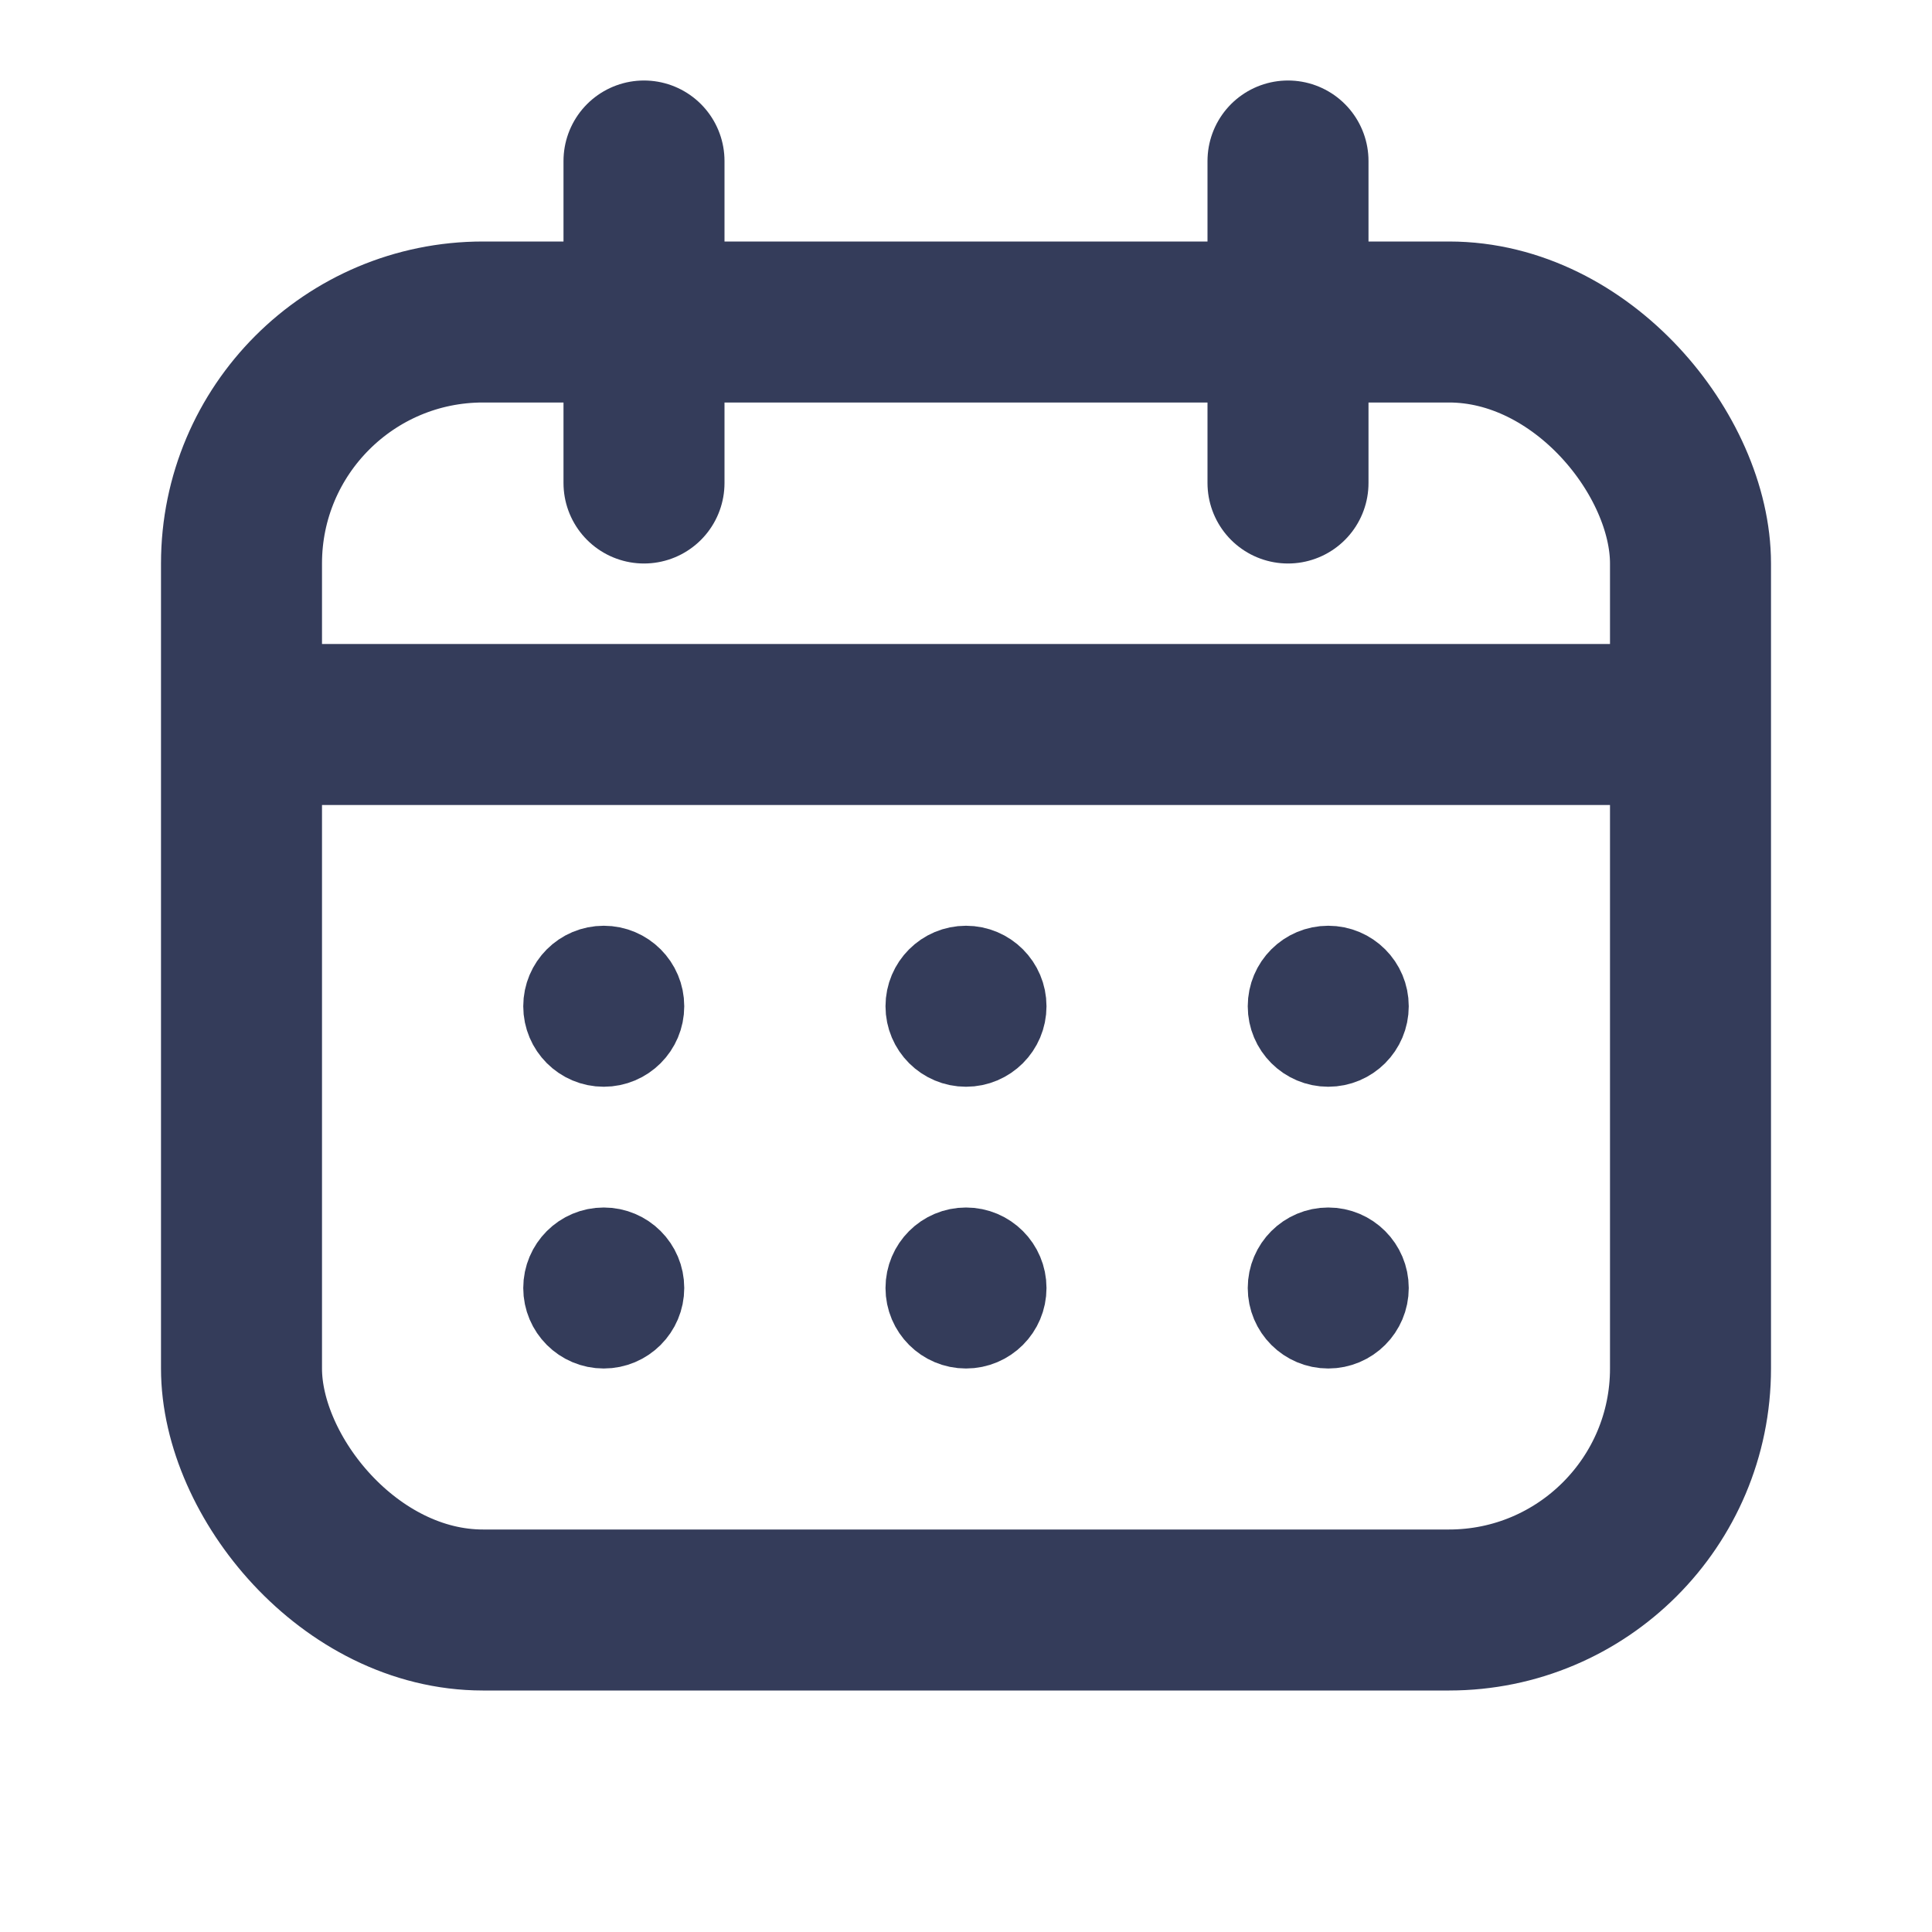 <svg width="24" height="24" viewBox="0 0 24 24" fill="none" xmlns="http://www.w3.org/2000/svg">
    <rect x="3" y="4" width="18" height="16" rx="3" stroke="#343C5A" stroke-width="2"/>
    <path d="M8 6V2" stroke="#343C5A" stroke-width="2" stroke-linecap="round" stroke-linejoin="round"/>
    <path d="M16 6V2" stroke="#343C5A" stroke-width="2" stroke-linecap="round" stroke-linejoin="round"/>
    <path d="M3 9H21" stroke="#343C5A" stroke-width="2"/>
    <circle cx="7.5" cy="12.5" r="0.5" stroke="#343C5A"/>
    <circle cx="12" cy="12.5" r="0.5" stroke="#343C5A"/>
    <circle cx="16.5" cy="12.5" r="0.5" stroke="#343C5A"/>
    <circle cx="7.5" cy="16" r="0.5" stroke="#343C5A"/>
    <circle cx="12" cy="16" r="0.5" stroke="#343C5A"/>
    <circle cx="16.5" cy="16" r="0.5" stroke="#343C5A"/>
</svg>
